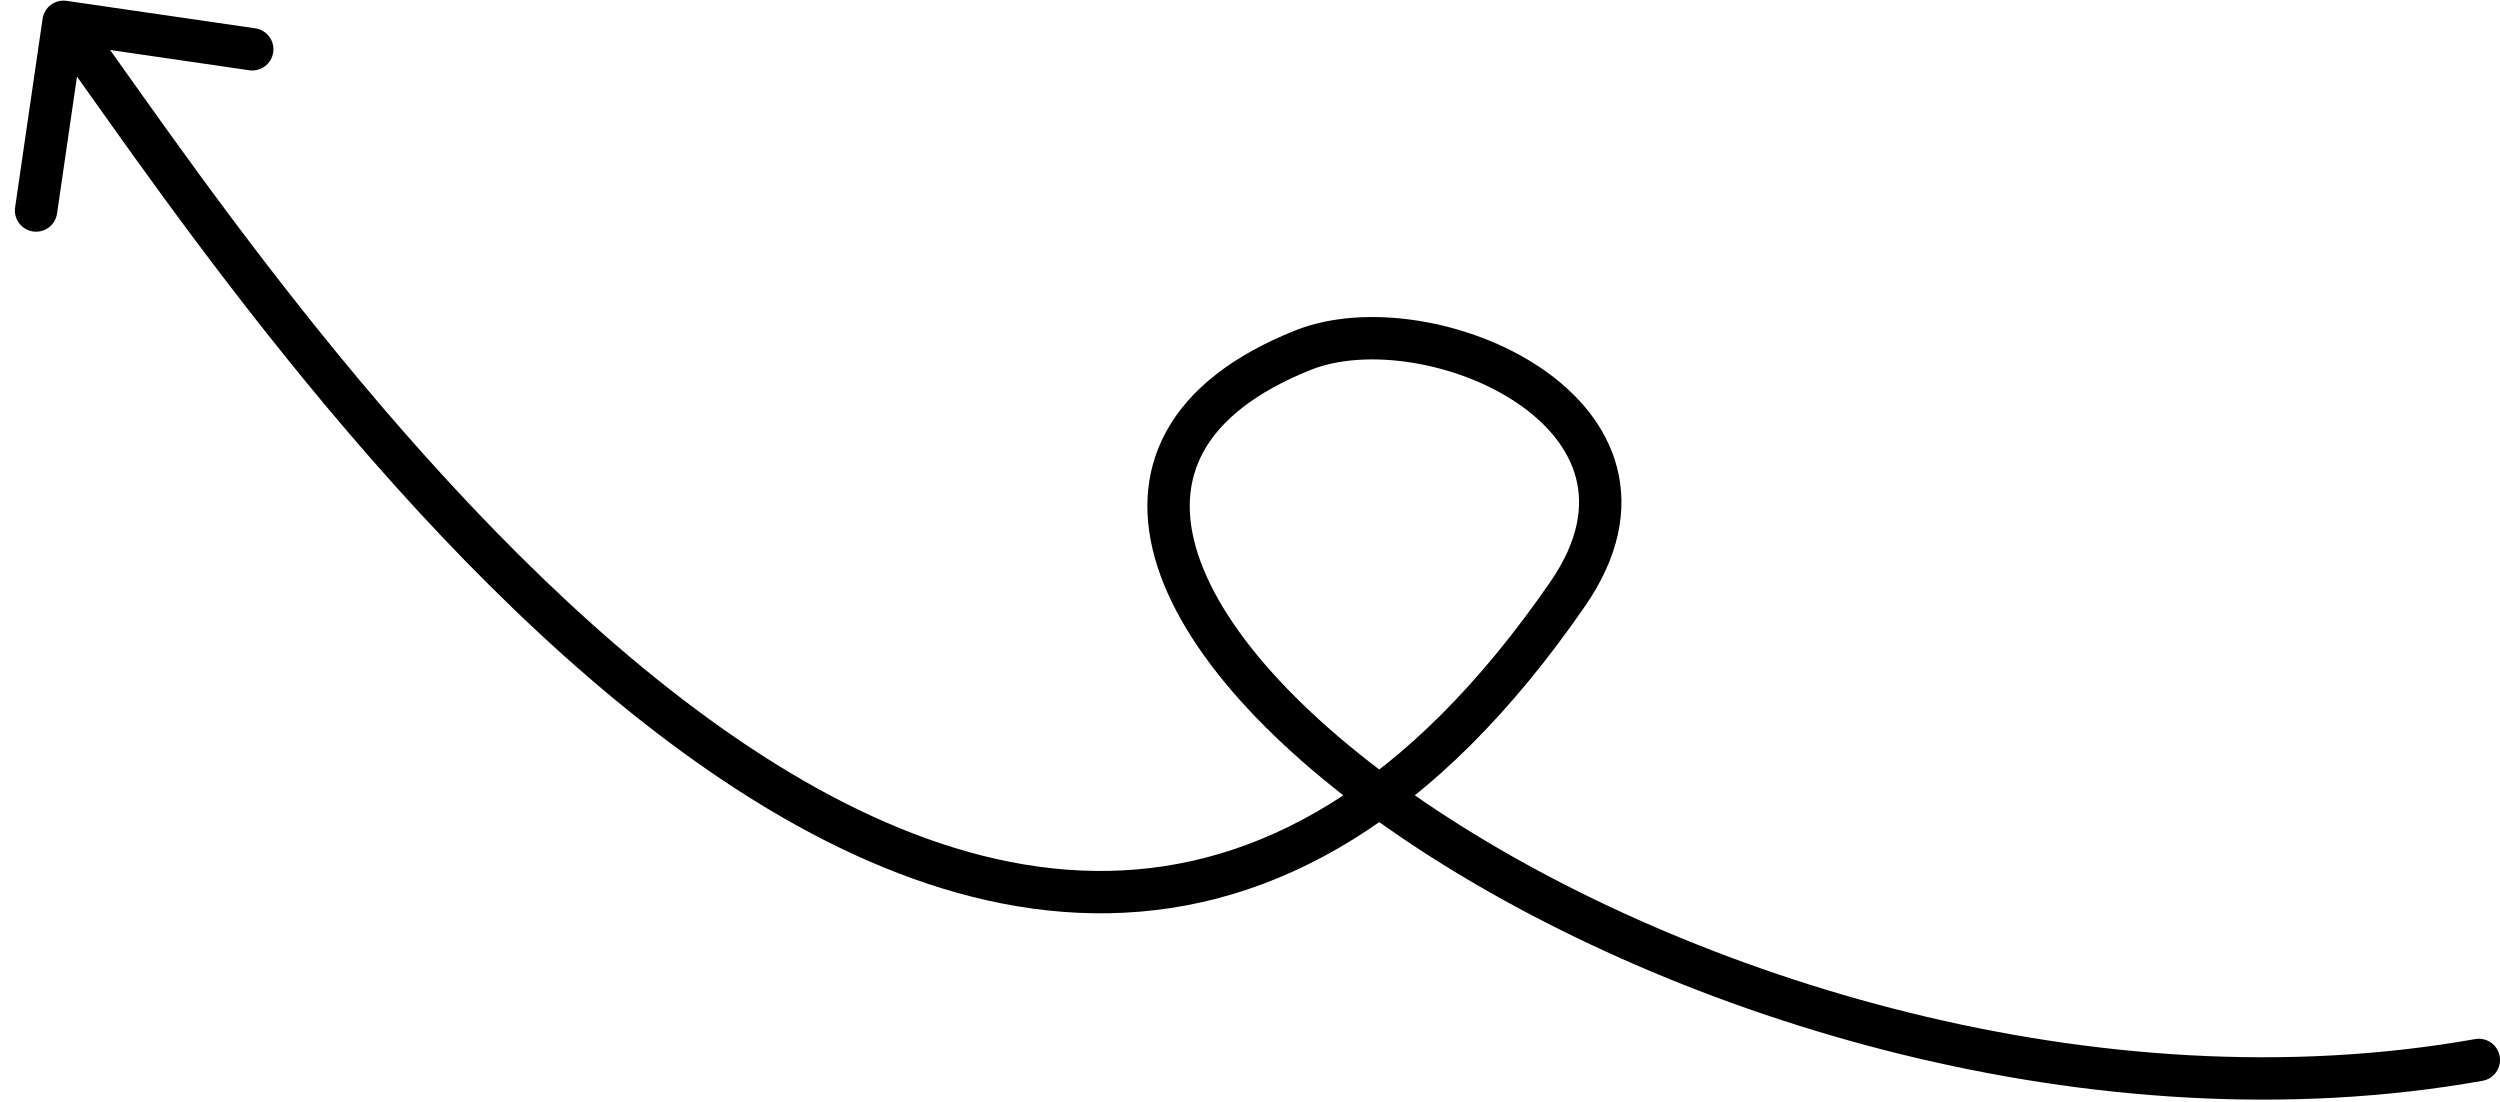 <svg width="118" height="52" viewBox="0 0 118 52" fill="none" xmlns="http://www.w3.org/2000/svg">
<path d="M117.176 51.014C117.72 50.918 118.082 50.398 117.986 49.855C117.889 49.311 117.37 48.949 116.826 49.045L117.176 51.014ZM3.144 0.04C2.597 -0.039 2.09 0.339 2.01 0.886L0.713 9.792C0.634 10.338 1.012 10.846 1.559 10.925C2.105 11.005 2.613 10.627 2.692 10.08L3.845 2.163L11.762 3.316C12.308 3.396 12.816 3.017 12.895 2.471C12.975 1.924 12.596 1.417 12.05 1.337L3.144 0.04ZM73.999 28.03L74.823 28.597L73.999 28.03ZM61.497 16.53L61.868 17.458L61.497 16.53ZM73.176 27.462C66.41 37.278 59.265 40.981 52.314 41.106C45.291 41.232 38.209 37.716 31.601 32.529C18.375 22.148 7.628 5.563 3.801 0.432L2.198 1.628C5.901 6.592 16.868 23.508 30.366 34.102C37.12 39.404 44.652 43.244 52.35 43.105C60.12 42.966 67.802 38.781 74.823 28.597L73.176 27.462ZM116.826 49.045C99.047 52.209 79.804 46.178 67.803 38.234C61.775 34.244 57.761 29.893 56.544 26.156C55.949 24.329 56.038 22.704 56.814 21.301C57.604 19.876 59.186 18.531 61.868 17.458L61.126 15.601C58.184 16.778 56.152 18.369 55.065 20.332C53.965 22.319 53.913 24.538 54.642 26.775C56.073 31.169 60.559 35.837 66.699 39.901C79.034 48.066 98.791 54.285 117.176 51.014L116.826 49.045ZM61.868 17.458C63.14 16.949 64.838 16.831 66.628 17.115C68.409 17.397 70.194 18.064 71.616 19.027C73.042 19.994 74.034 21.207 74.387 22.564C74.731 23.889 74.512 25.524 73.176 27.462L74.823 28.597C76.416 26.285 76.843 24.06 76.322 22.06C75.81 20.092 74.426 18.515 72.737 17.372C71.045 16.225 68.978 15.462 66.941 15.139C64.913 14.818 62.828 14.92 61.126 15.601L61.868 17.458Z" fill="black"/>
</svg>
